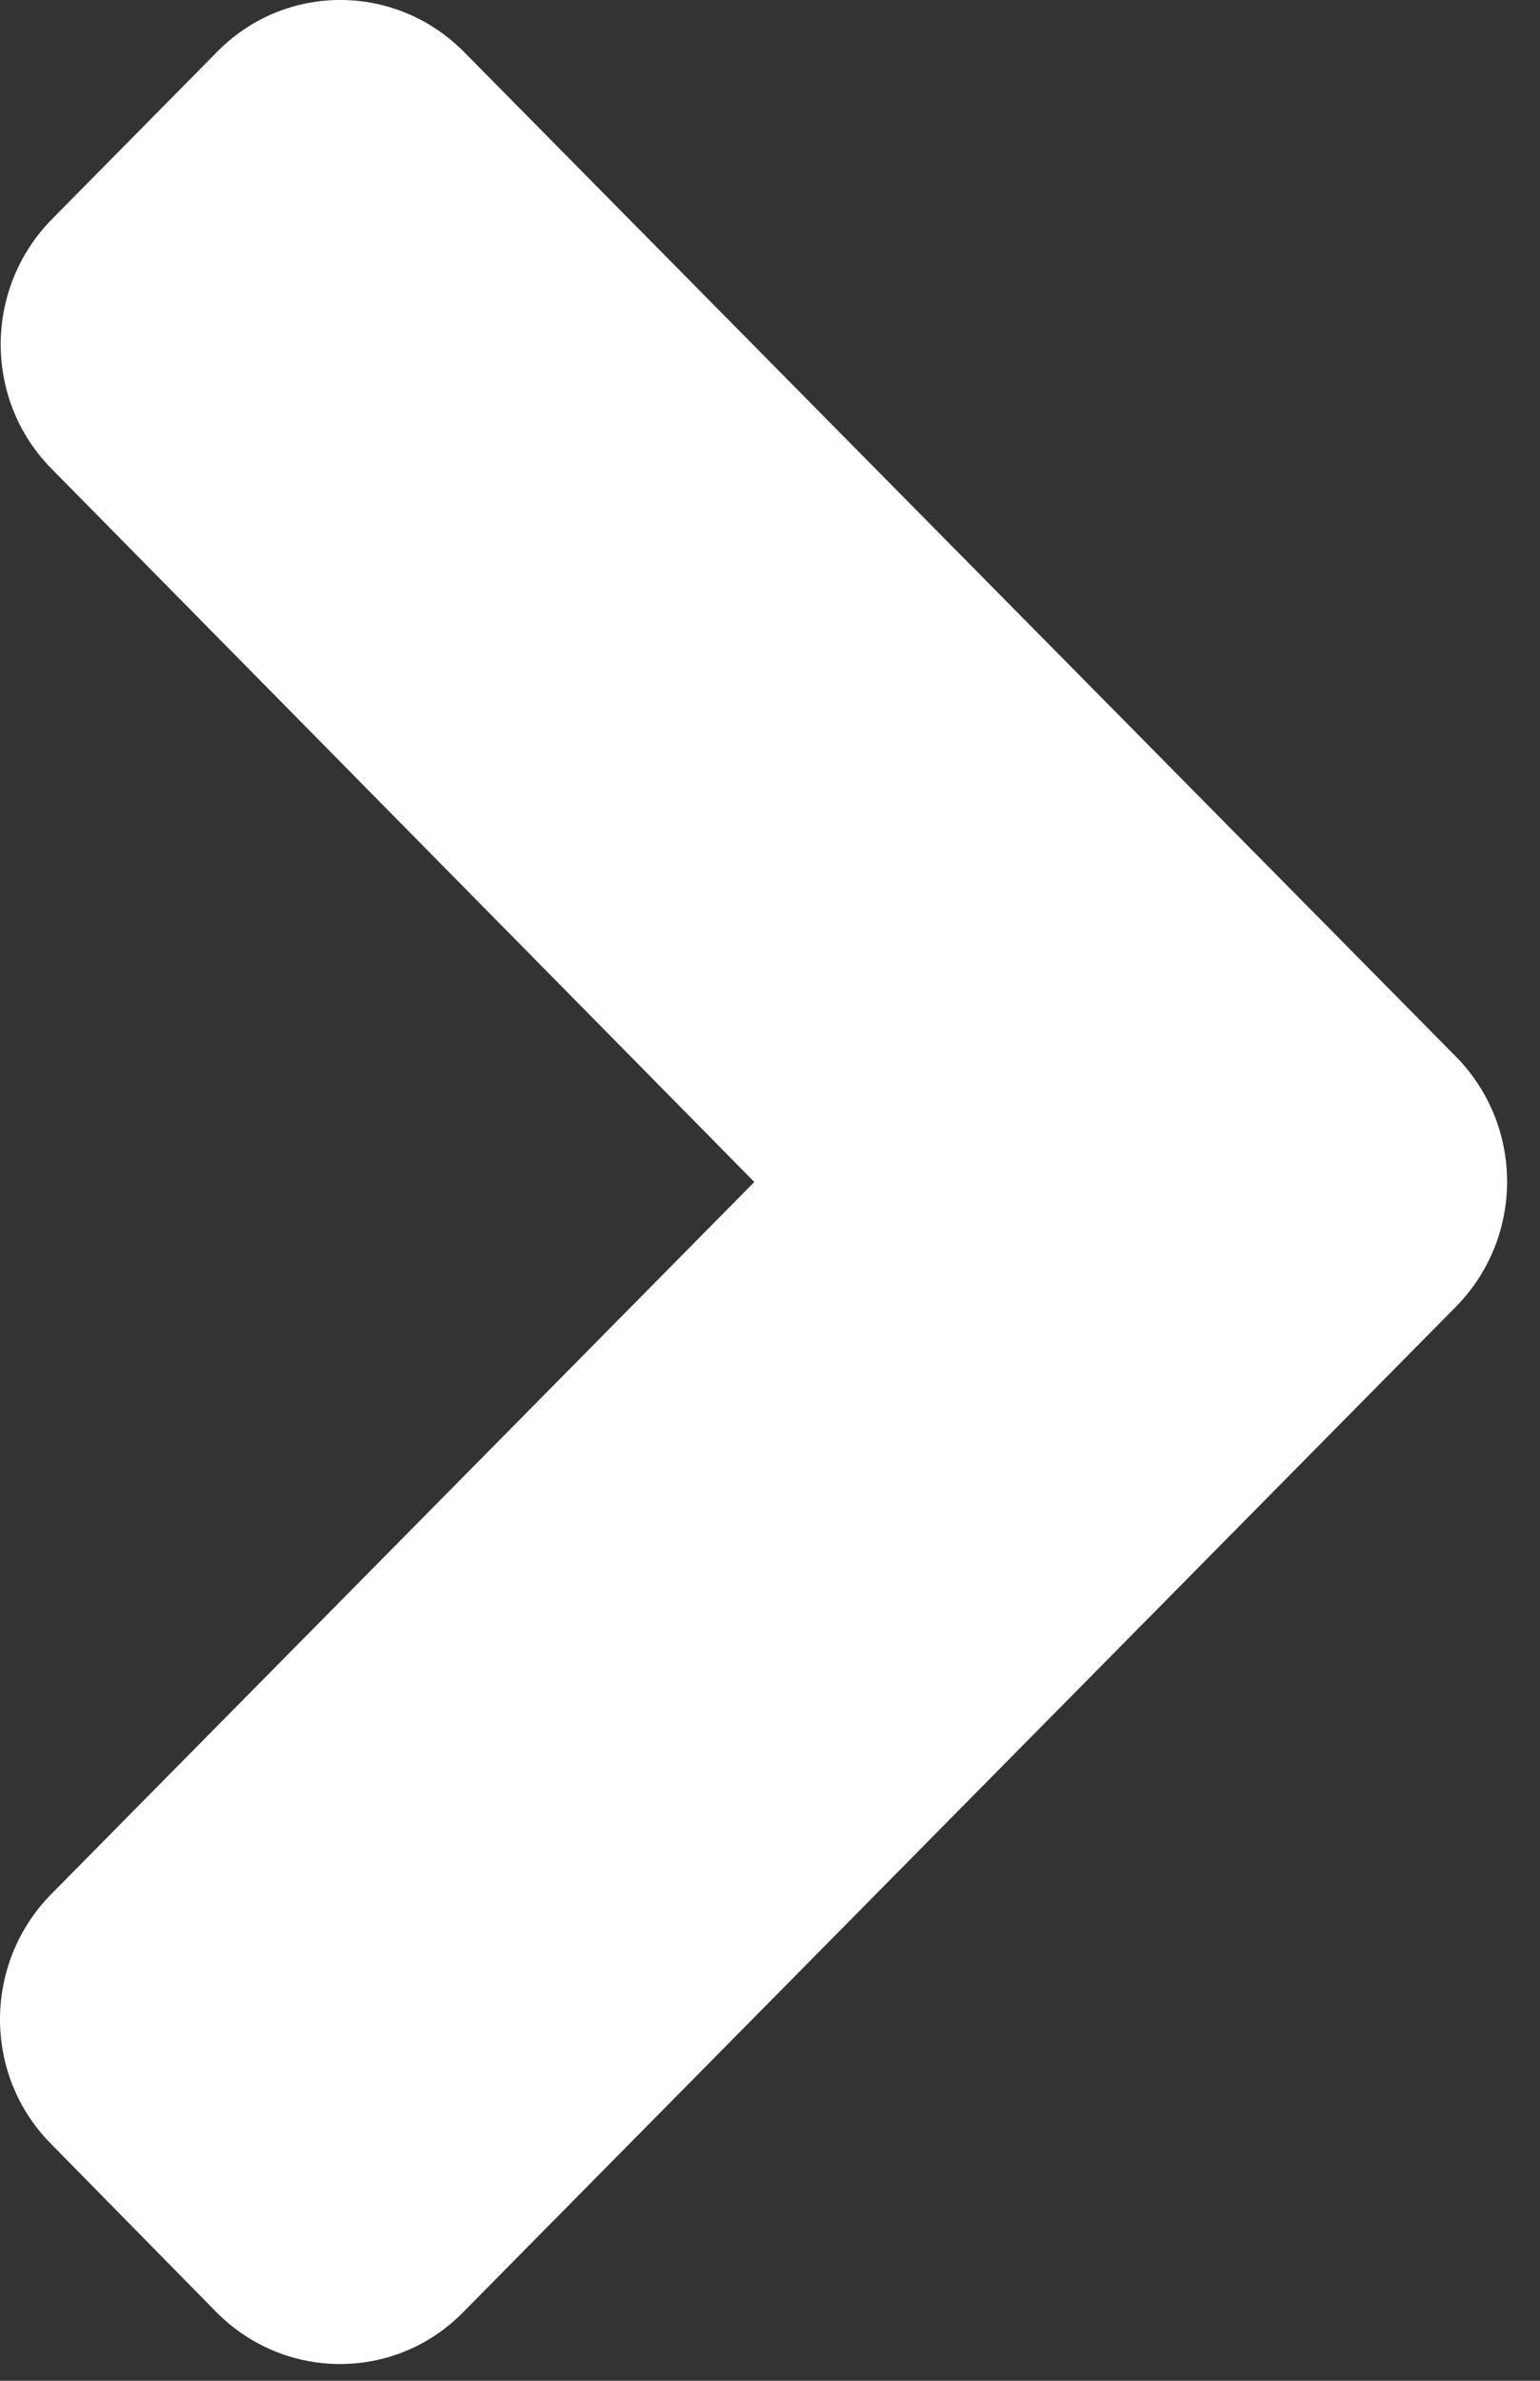 <svg width="33" height="51" viewBox="0 0 33 51" fill="none" xmlns="http://www.w3.org/2000/svg">
<rect x="0" y="0" width="33" height="51" fill="#333333" stroke="none"/>
<path d="M31.195 22.631L9.945 1.115C8.477 -0.372 6.102 -0.372 4.648 1.115L1.117 4.691C-0.352 6.178 -0.352 8.583 1.117 10.054L16.164 25.32L1.102 40.571C-0.367 42.058 -0.367 44.463 1.102 45.934L4.633 49.526C6.102 51.013 8.477 51.013 9.93 49.526L31.18 28.01C32.664 26.523 32.664 24.118 31.195 22.631Z" fill="white"/>
</svg>
